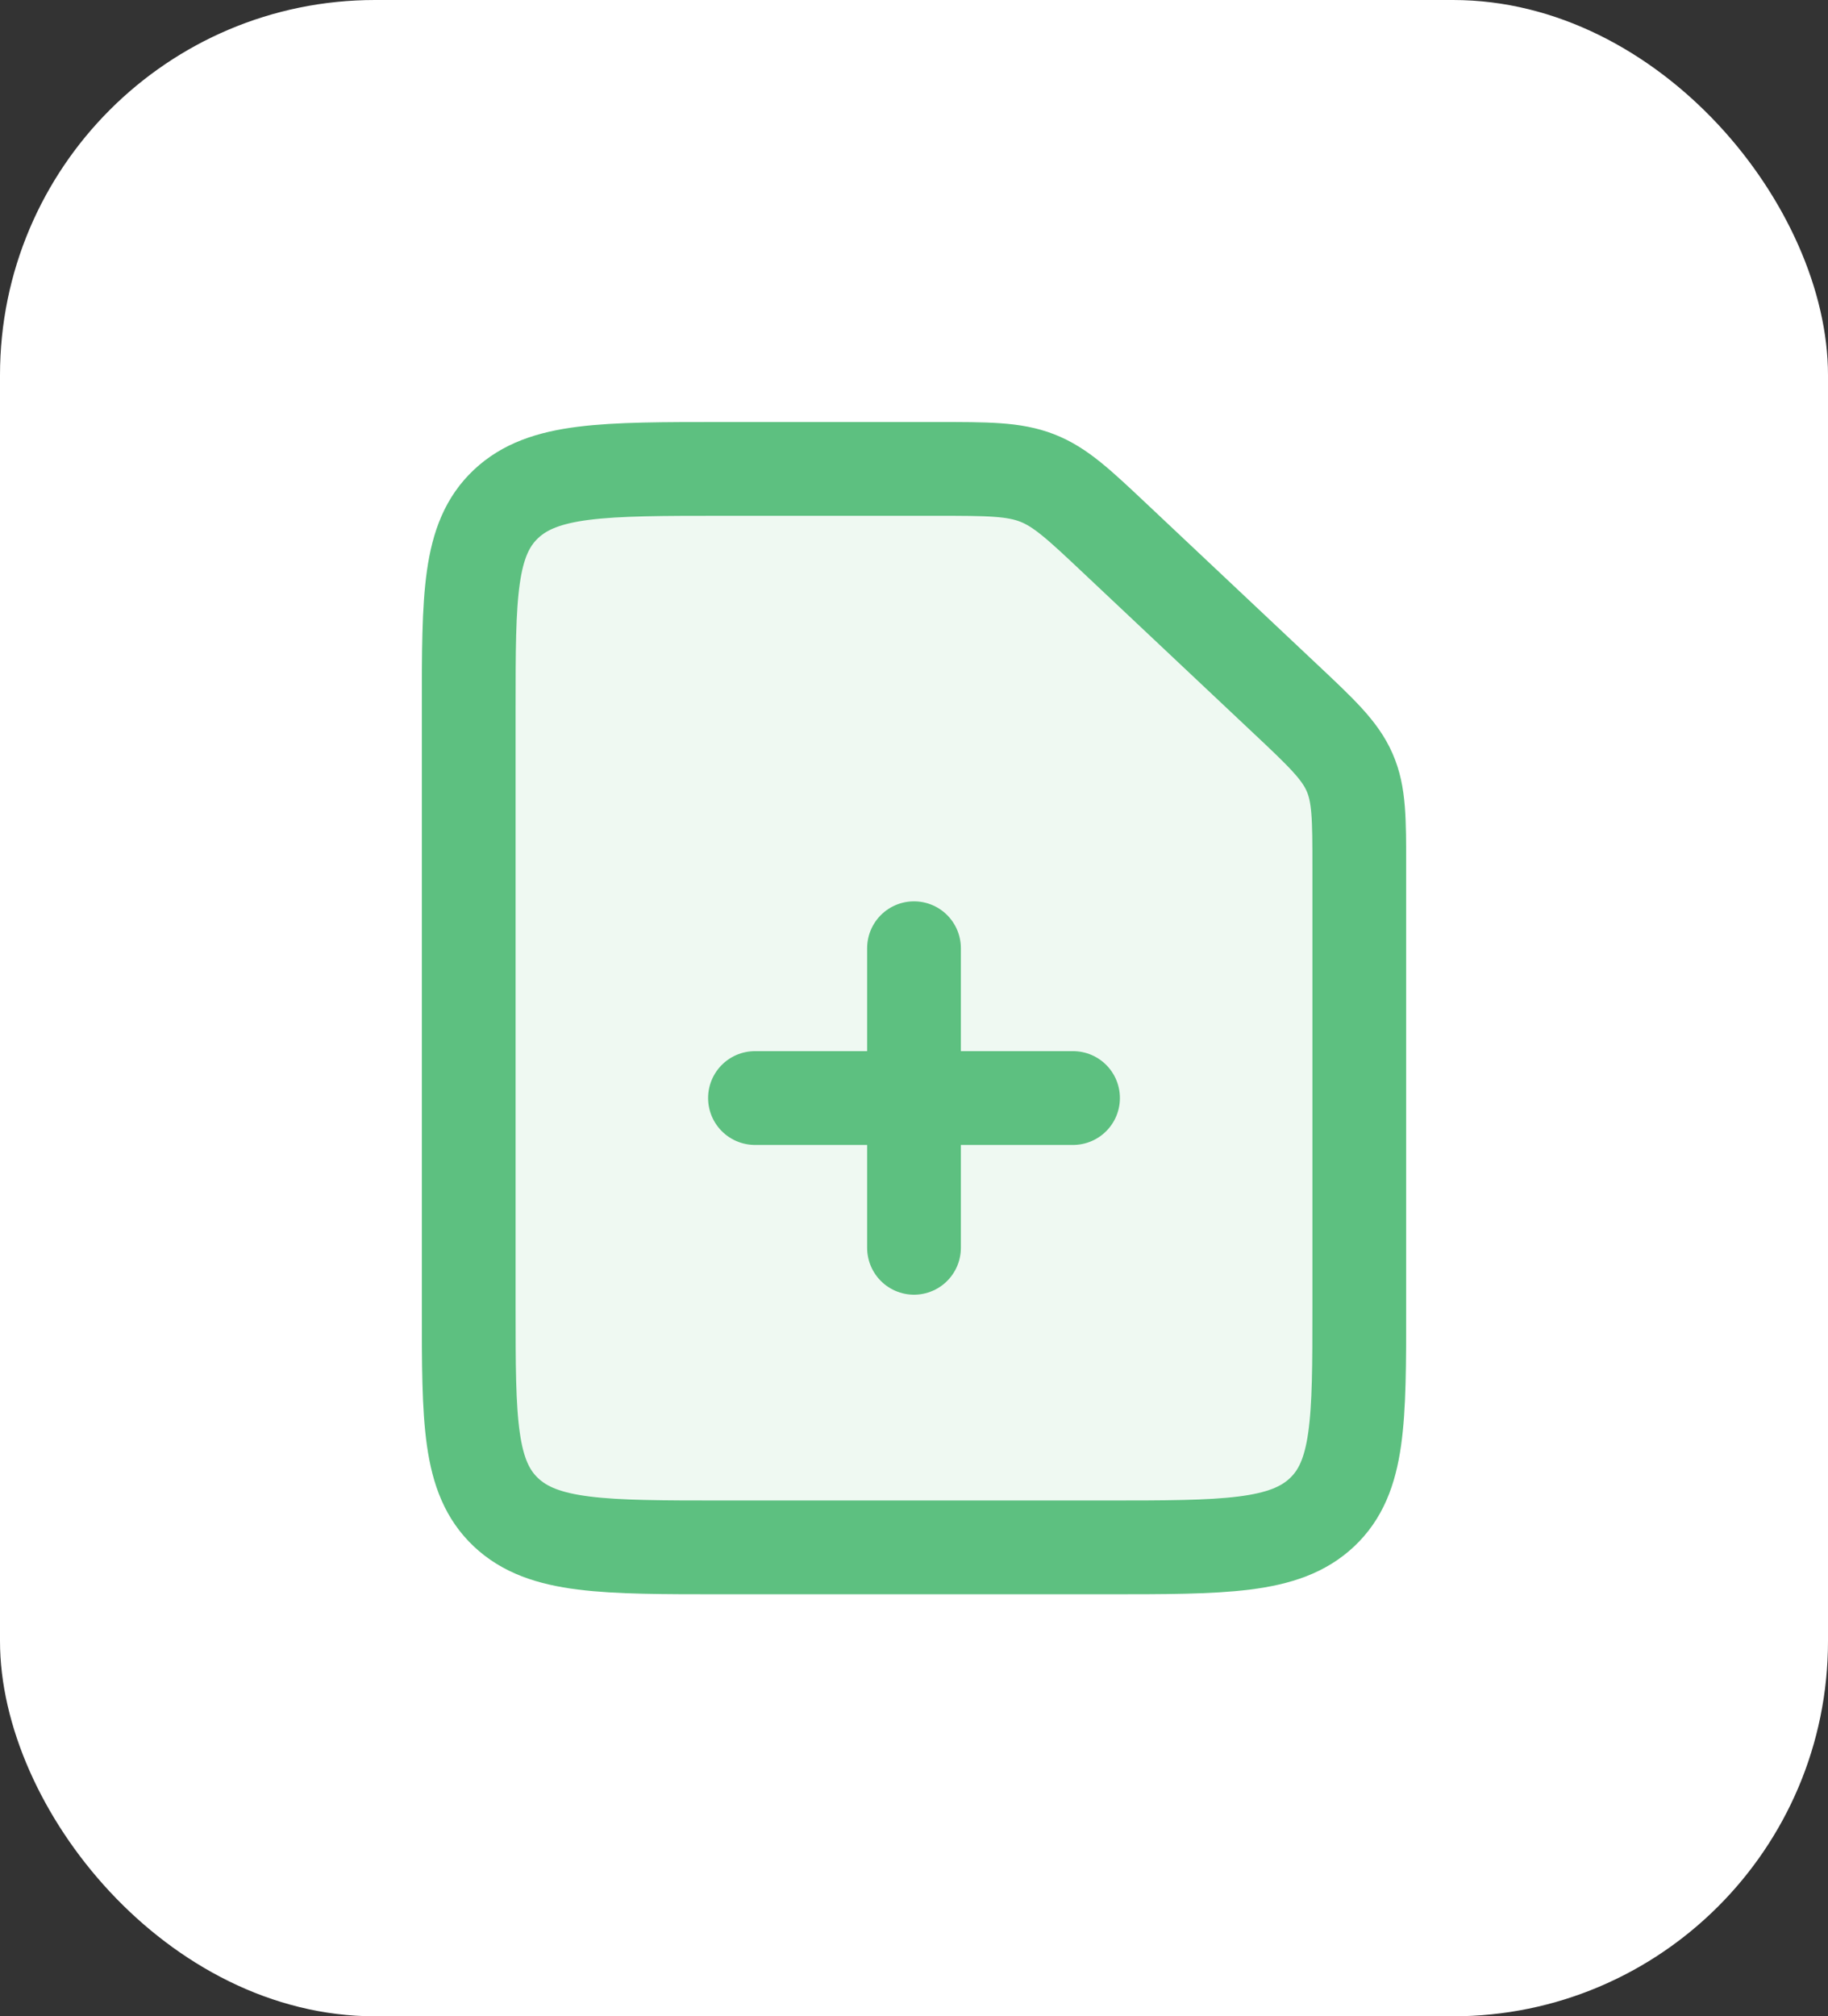 <svg width="39" height="43" viewBox="0 0 39 43" fill="none" xmlns="http://www.w3.org/2000/svg">
<rect x="0" y="0" width="39" height="43" fill="#333333" stroke="none"/>
<rect width="39" height="43" rx="8" fill="white"/>
<path opacity="0.1" d="M27.41 14.892C28.195 15.63 28.587 16 28.793 16.47C29 16.939 29 17.461 29 18.506V27.889C29 30.298 29 31.503 28.205 32.252C27.41 33 26.131 33 23.571 33H15.429C12.87 33 11.59 33 10.795 32.252C10 31.503 10 30.298 10 27.889V15.111C10 12.702 10 11.497 10.795 10.748C11.59 10 12.87 10 15.429 10H19.966C21.075 10 21.63 10 22.129 10.194C22.628 10.389 23.02 10.758 23.804 11.497L27.41 14.892Z" fill="#5DC080"/>
<path d="M27.41 14.892C28.195 15.63 28.587 16 28.793 16.47C29 16.939 29 17.461 29 18.506V27.889C29 30.298 29 31.503 28.205 32.252C27.41 33 26.131 33 23.571 33H15.429C12.87 33 11.59 33 10.795 32.252C10 31.503 10 30.298 10 27.889V15.111C10 12.702 10 11.497 10.795 10.748C11.59 10 12.87 10 15.429 10H19.966C21.075 10 21.63 10 22.129 10.194C22.628 10.389 23.02 10.758 23.804 11.497L27.41 14.892Z" stroke="#5DC080" stroke-width="2" stroke-linejoin="round"/>
<path d="M19.5 20.222V26.611" stroke="#5DC080" stroke-width="2" stroke-linecap="round" stroke-linejoin="round"/>
<path d="M22.893 23.417H16.107" stroke="#5DC080" stroke-width="2" stroke-linecap="round" stroke-linejoin="round"/>
</svg>
